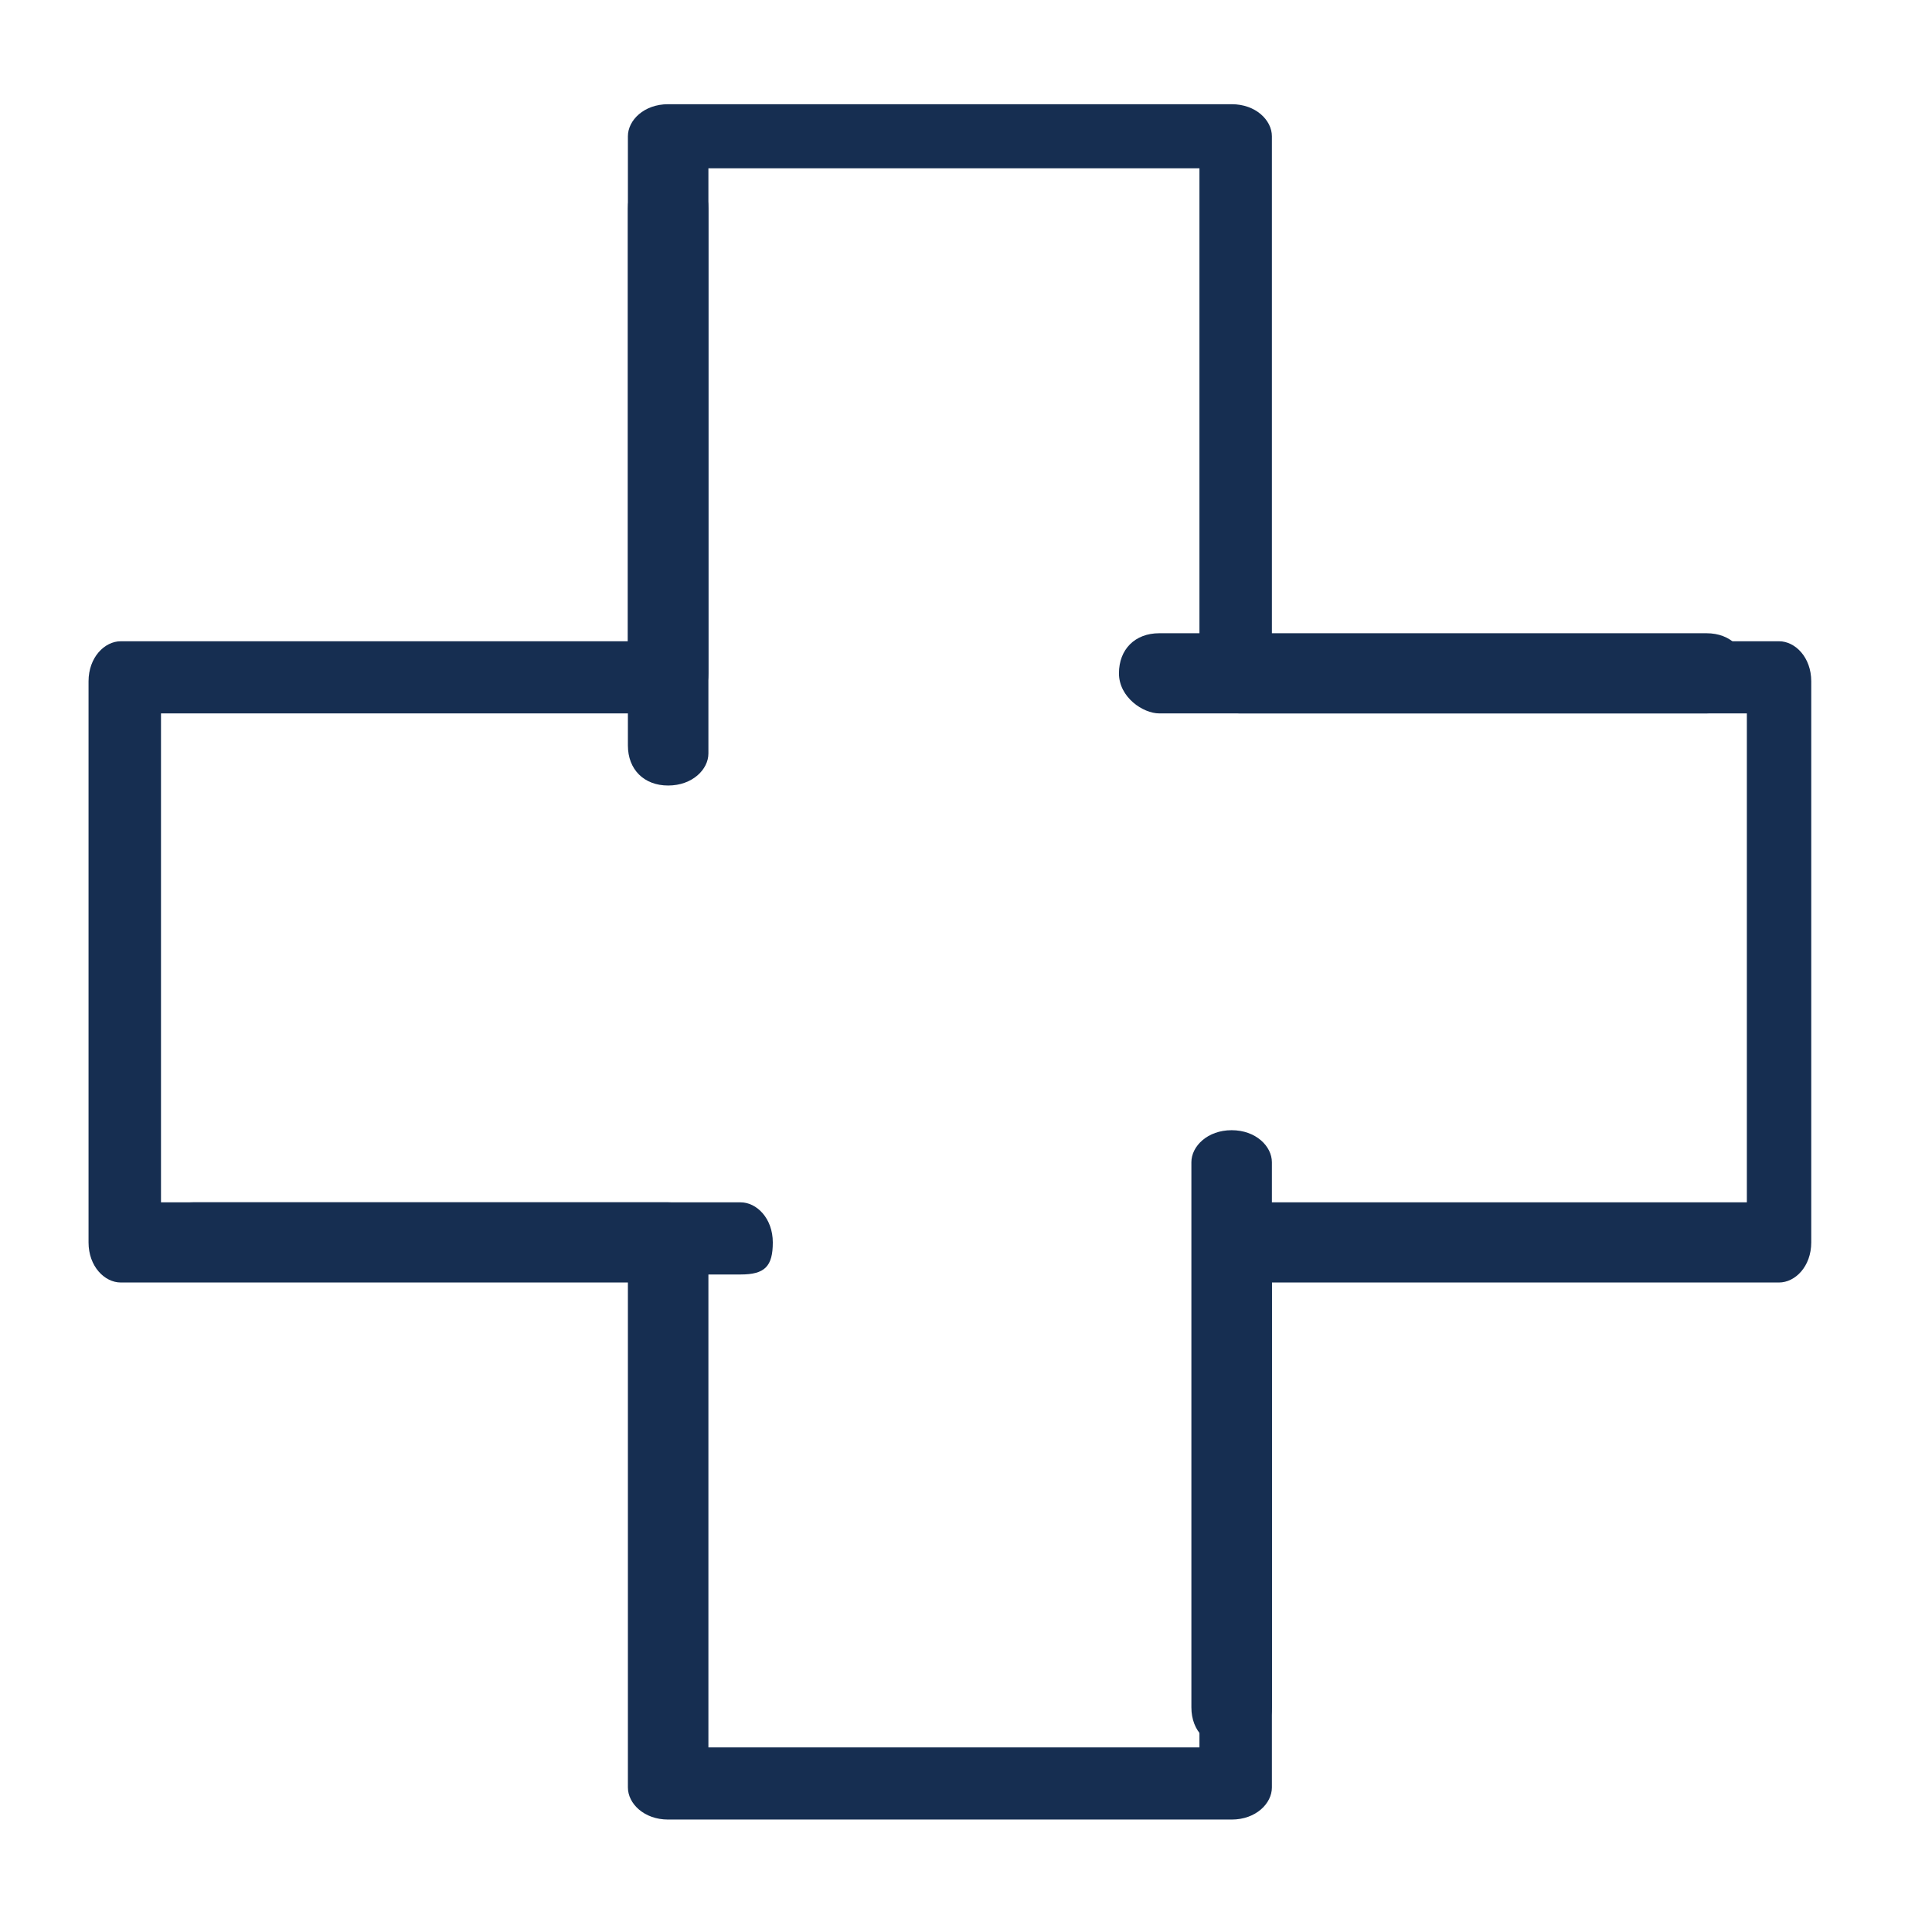 <svg width="94" height="94" viewBox="0 0 94 94" fill="none" xmlns="http://www.w3.org/2000/svg">
<path d="M59.925 88.529H32.508C31.333 88.529 30.55 87.749 30.55 86.969V62.399H5.875C5.092 62.399 4.308 61.619 4.308 60.449V33.15C4.308 31.98 5.092 31.2 5.875 31.2H30.55V6.63C30.55 5.85 31.333 5.07 32.508 5.07H59.925C61.1 5.07 61.883 5.85 61.883 6.63V31.2H86.558C87.342 31.2 88.125 31.98 88.125 33.15V60.449C88.125 61.619 87.342 62.399 86.558 62.399H61.883V86.969C61.883 87.749 61.1 88.529 59.925 88.529ZM34.467 85.019H58.358V60.449C58.358 59.279 59.142 58.499 60.317 58.499H84.992V34.71H60.317C59.142 34.71 58.358 33.93 58.358 32.76V8.19H34.467V32.76C34.467 33.93 33.683 34.71 32.508 34.71H7.833V58.499H32.508C33.683 58.499 34.467 59.279 34.467 60.449V85.019Z" fill="#162e51"/>
<path d="M83.033 34.71H56.4C55.617 34.71 54.442 33.93 54.442 32.76C54.442 31.59 55.225 30.81 56.4 30.81H83.033C84.208 30.81 84.992 31.59 84.992 32.76C84.992 33.93 84.208 34.71 83.033 34.71Z" fill="#162e51"/>
<path d="M59.925 85.019C58.75 85.019 57.966 84.239 57.966 83.069V56.549C57.966 55.769 58.75 54.989 59.925 54.989C61.1 54.989 61.883 55.769 61.883 56.549V83.069C61.883 84.239 61.1 85.019 59.925 85.019Z" fill="#162e51"/>
<path d="M36.033 62.009H9.4C8.225 62.009 7.442 61.229 7.442 60.059C7.442 58.889 8.617 58.499 9.4 58.499H36.033C36.817 58.499 37.6 59.279 37.6 60.449C37.6 61.619 37.208 62.009 36.033 62.009Z" fill="#162e51"/>
<path d="M32.508 38.219C31.333 38.219 30.55 37.439 30.55 36.27V10.14C30.55 8.97 31.333 8.19 32.508 8.19C33.683 8.19 34.467 8.97 34.467 10.14V36.66C34.467 37.439 33.683 38.219 32.508 38.219Z" fill="#162e51"/>
</svg>
